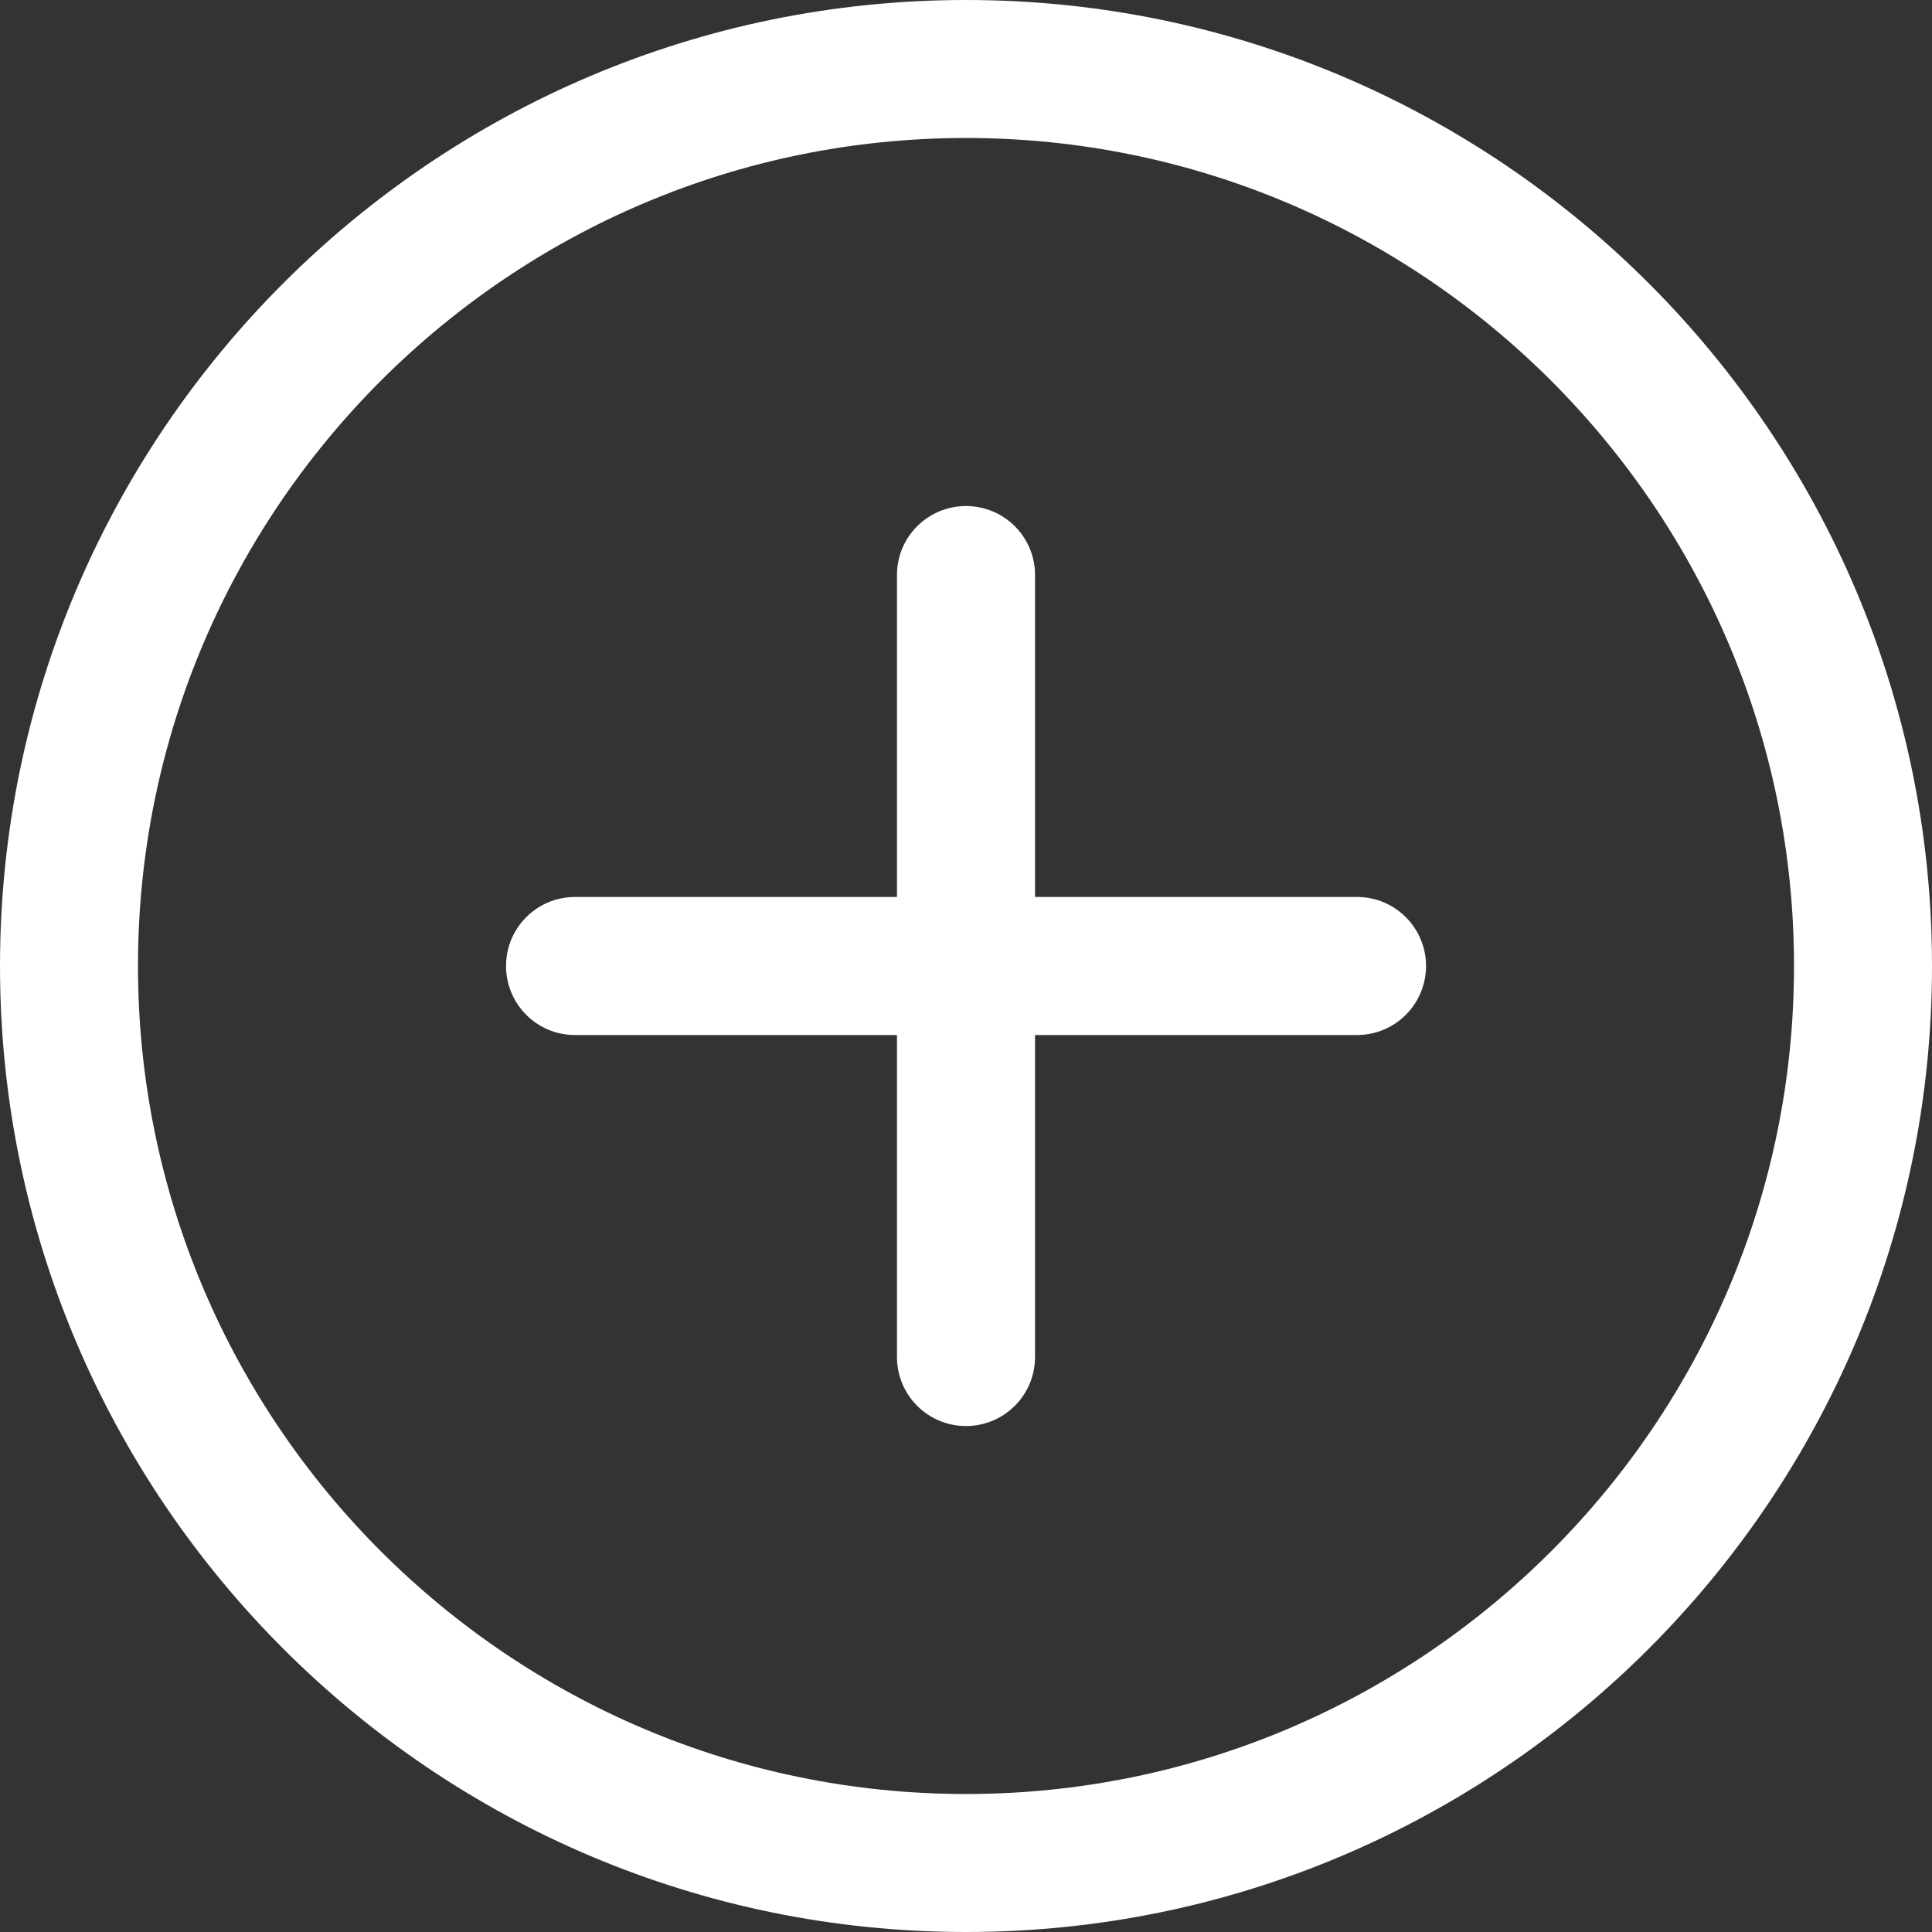 <svg width="26" height="26" viewBox="0 0 26 26" fill="none" xmlns="http://www.w3.org/2000/svg">
<rect x="0" y="0" width="26" height="26" fill="#333333" stroke="none"/>
<path d="M13 0C5.832 0 0 5.832 0 13C0 20.168 5.832 26 13 26C20.168 26 26 20.168 26 13C26 5.832 20.168 0 13 0ZM13 24.143C6.856 24.143 1.857 19.144 1.857 13C1.857 6.856 6.856 1.857 13 1.857C19.144 1.857 24.143 6.856 24.143 13C24.143 19.144 19.144 24.143 13 24.143Z" fill="white"/>
<path d="M13 6.81C12.487 6.81 12.071 7.225 12.071 7.738V18.262C12.071 18.775 12.487 19.191 13 19.191C13.513 19.191 13.929 18.775 13.929 18.262V7.738C13.929 7.225 13.513 6.81 13 6.81Z" fill="white"/>
<path d="M18.262 12.071H7.738C7.225 12.071 6.81 12.487 6.81 13C6.81 13.513 7.225 13.929 7.738 13.929H18.262C18.775 13.929 19.191 13.513 19.191 13C19.191 12.487 18.775 12.071 18.262 12.071Z" fill="white"/>
</svg>
